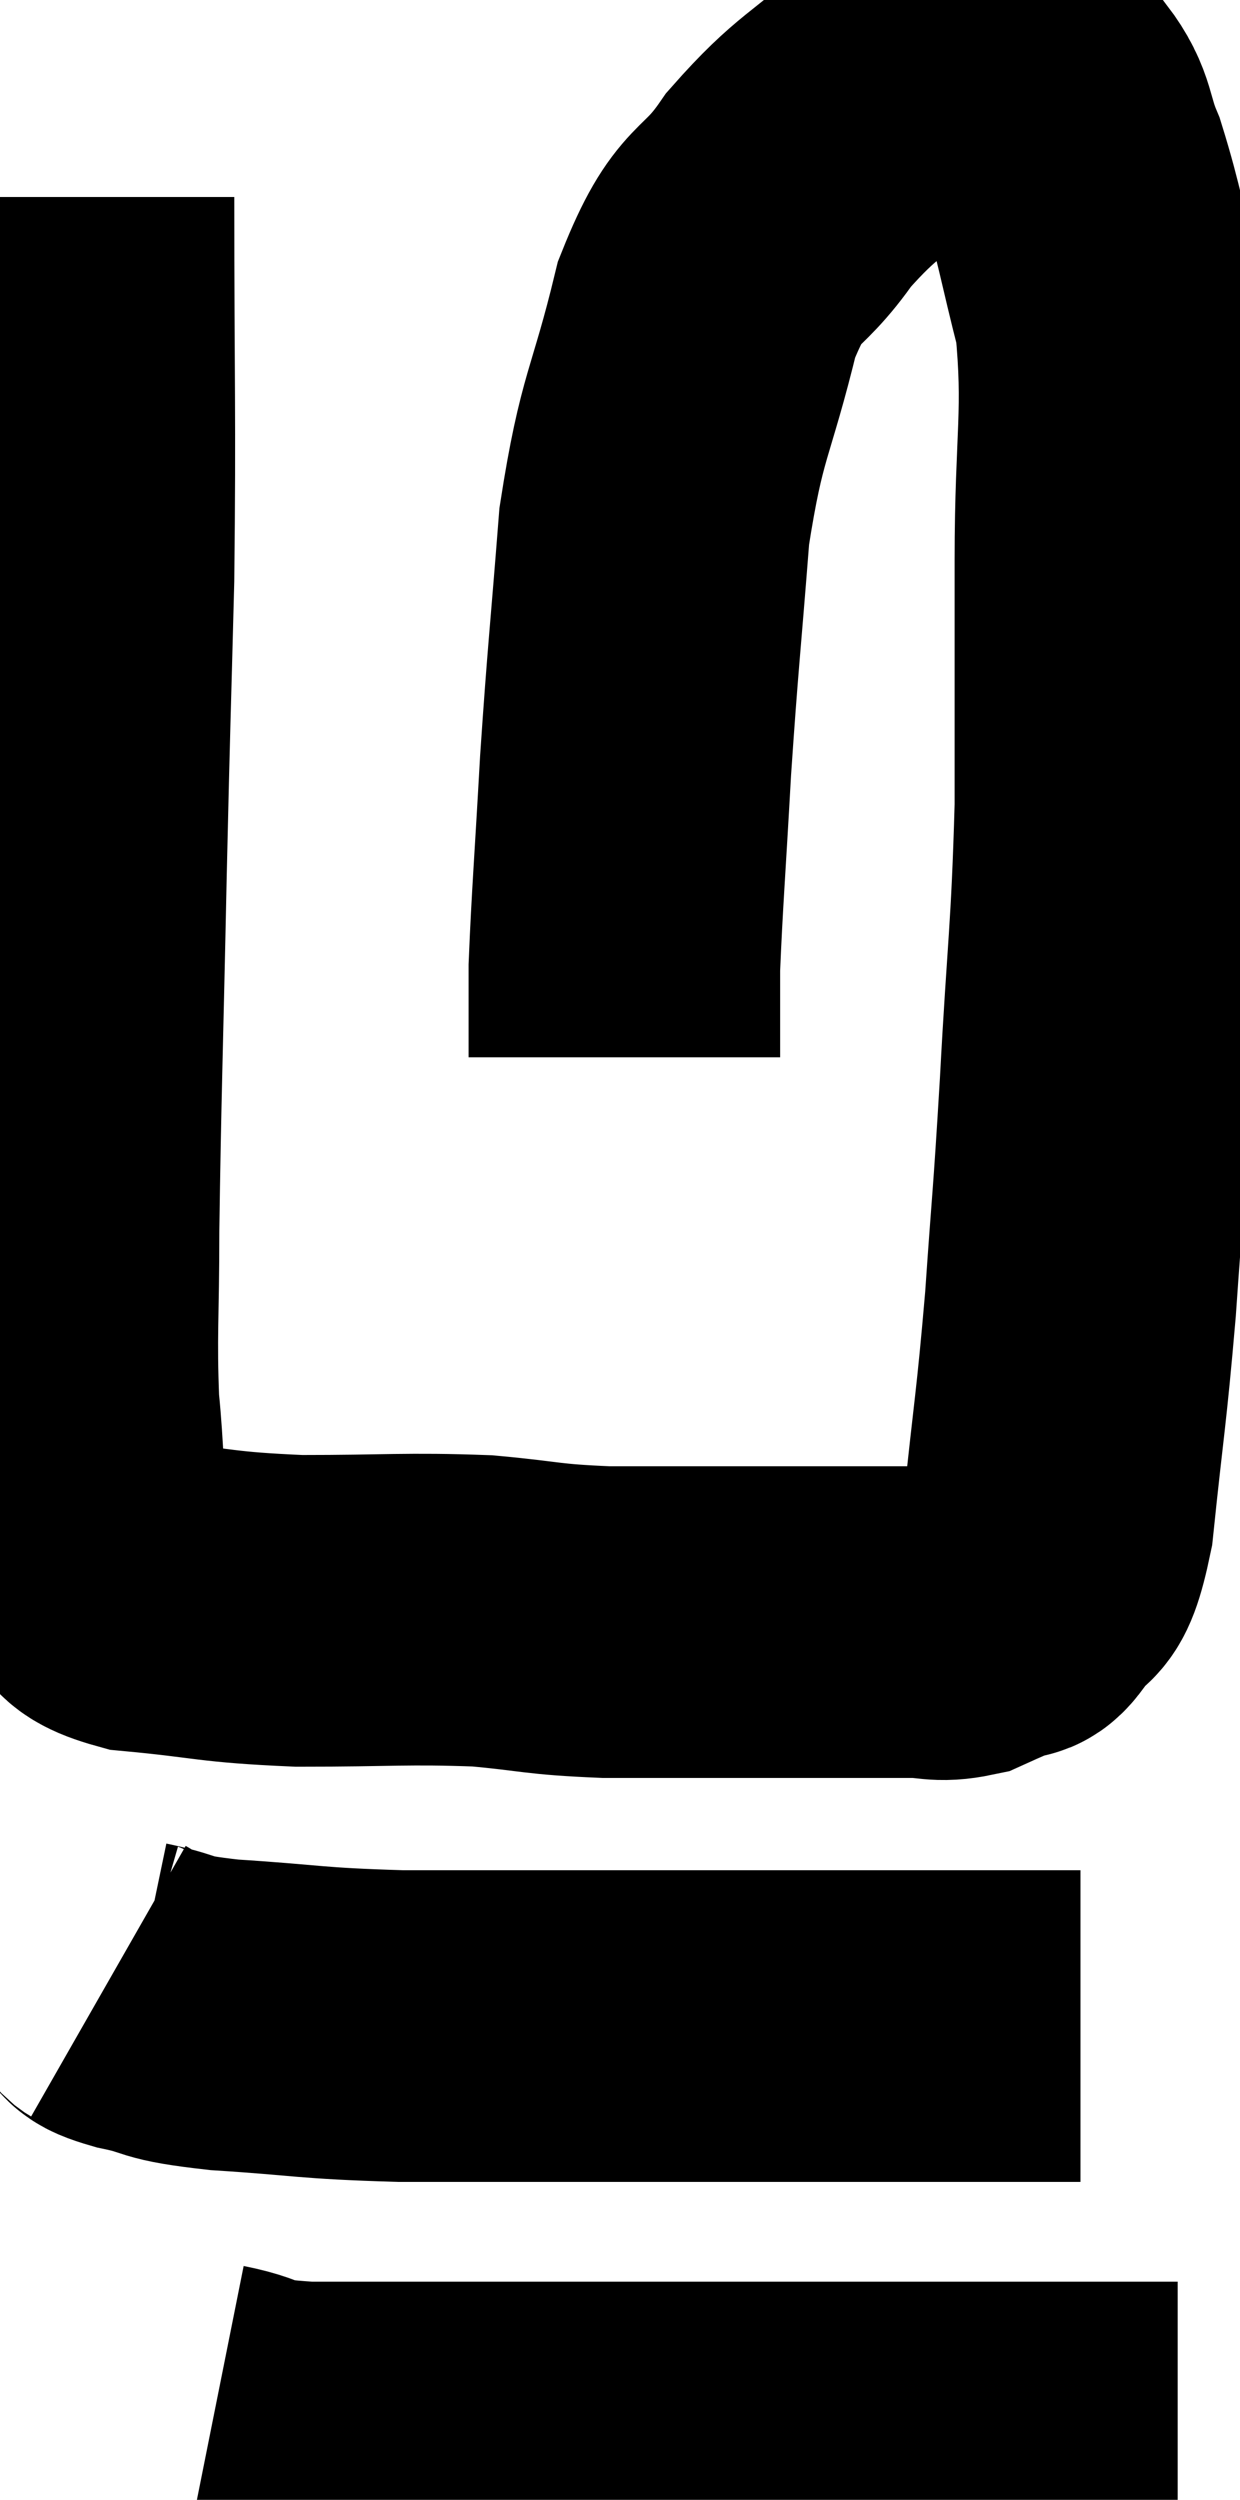 <svg xmlns="http://www.w3.org/2000/svg" viewBox="16.02 4.22 19.9 40.1" width="19.9" height="40.1"><path d="M 17.28 7.38 C 17.28 10.44, 17.31 10.8, 17.28 13.5 C 17.22 15.84, 17.22 15.57, 17.16 18.18 C 17.1 21.06, 17.07 21.795, 17.04 23.94 C 17.04 25.35, 16.995 25.62, 17.04 26.76 C 17.13 27.63, 17.085 27.9, 17.22 28.5 C 17.4 28.83, 17.325 28.83, 17.58 29.16 C 17.91 29.49, 17.43 29.595, 18.24 29.82 C 19.53 29.94, 19.44 30, 20.82 30.06 C 22.29 30.06, 22.53 30.015, 23.76 30.06 C 24.75 30.15, 24.675 30.195, 25.74 30.24 C 26.88 30.24, 26.985 30.24, 28.02 30.24 C 28.95 30.24, 29.22 30.24, 29.88 30.24 C 30.27 30.24, 30.27 30.24, 30.66 30.24 C 31.05 30.24, 31.08 30.315, 31.44 30.24 C 31.77 30.09, 31.86 30.06, 32.1 29.94 C 32.25 29.85, 32.175 30.09, 32.4 29.76 C 32.7 29.19, 32.76 29.775, 33 28.62 C 33.18 26.88, 33.21 26.88, 33.36 25.14 C 33.48 23.4, 33.48 23.655, 33.6 21.66 C 33.72 19.41, 33.78 19.275, 33.84 17.16 C 33.84 15.18, 33.84 15.165, 33.84 13.2 C 33.84 11.25, 33.99 10.86, 33.84 9.3 C 33.54 8.13, 33.51 7.83, 33.24 6.96 C 33 6.39, 33.09 6.255, 32.76 5.82 C 32.34 5.52, 32.475 5.28, 31.92 5.22 C 31.23 5.4, 31.35 5.07, 30.54 5.58 C 29.61 6.42, 29.475 6.36, 28.68 7.26 C 28.02 8.22, 27.9 7.83, 27.36 9.18 C 26.94 10.92, 26.805 10.83, 26.52 12.66 C 26.37 14.58, 26.34 14.73, 26.22 16.5 C 26.13 18.12, 26.085 18.645, 26.04 19.74 C 26.04 20.31, 26.04 20.52, 26.04 20.88 C 26.04 21.03, 26.04 21.105, 26.04 21.18 L 26.04 21.18" fill="none" stroke="black" stroke-width="5"></path><path d="M 17.76 36 C 17.97 36.12, 17.715 36.105, 18.18 36.24 C 18.9 36.39, 18.555 36.42, 19.62 36.54 C 21.03 36.63, 20.94 36.675, 22.44 36.72 C 24.03 36.72, 24.12 36.72, 25.62 36.72 C 27.03 36.72, 27.045 36.72, 28.44 36.72 C 29.82 36.72, 30.09 36.72, 31.2 36.72 C 32.04 36.72, 32.34 36.72, 32.88 36.72 L 33.36 36.72" fill="none" stroke="black" stroke-width="5"></path><path d="M 19.44 43.02 C 20.19 43.17, 19.755 43.245, 20.94 43.32 C 22.56 43.32, 22.59 43.32, 24.18 43.32 C 25.74 43.32, 26.085 43.32, 27.3 43.32 C 28.17 43.32, 27.99 43.32, 29.04 43.32 C 30.27 43.32, 30.285 43.32, 31.5 43.32 C 32.7 43.32, 33.045 43.32, 33.9 43.32 C 34.41 43.32, 34.665 43.32, 34.92 43.32 L 34.92 43.32" fill="none" stroke="black" stroke-width="5"></path></svg>